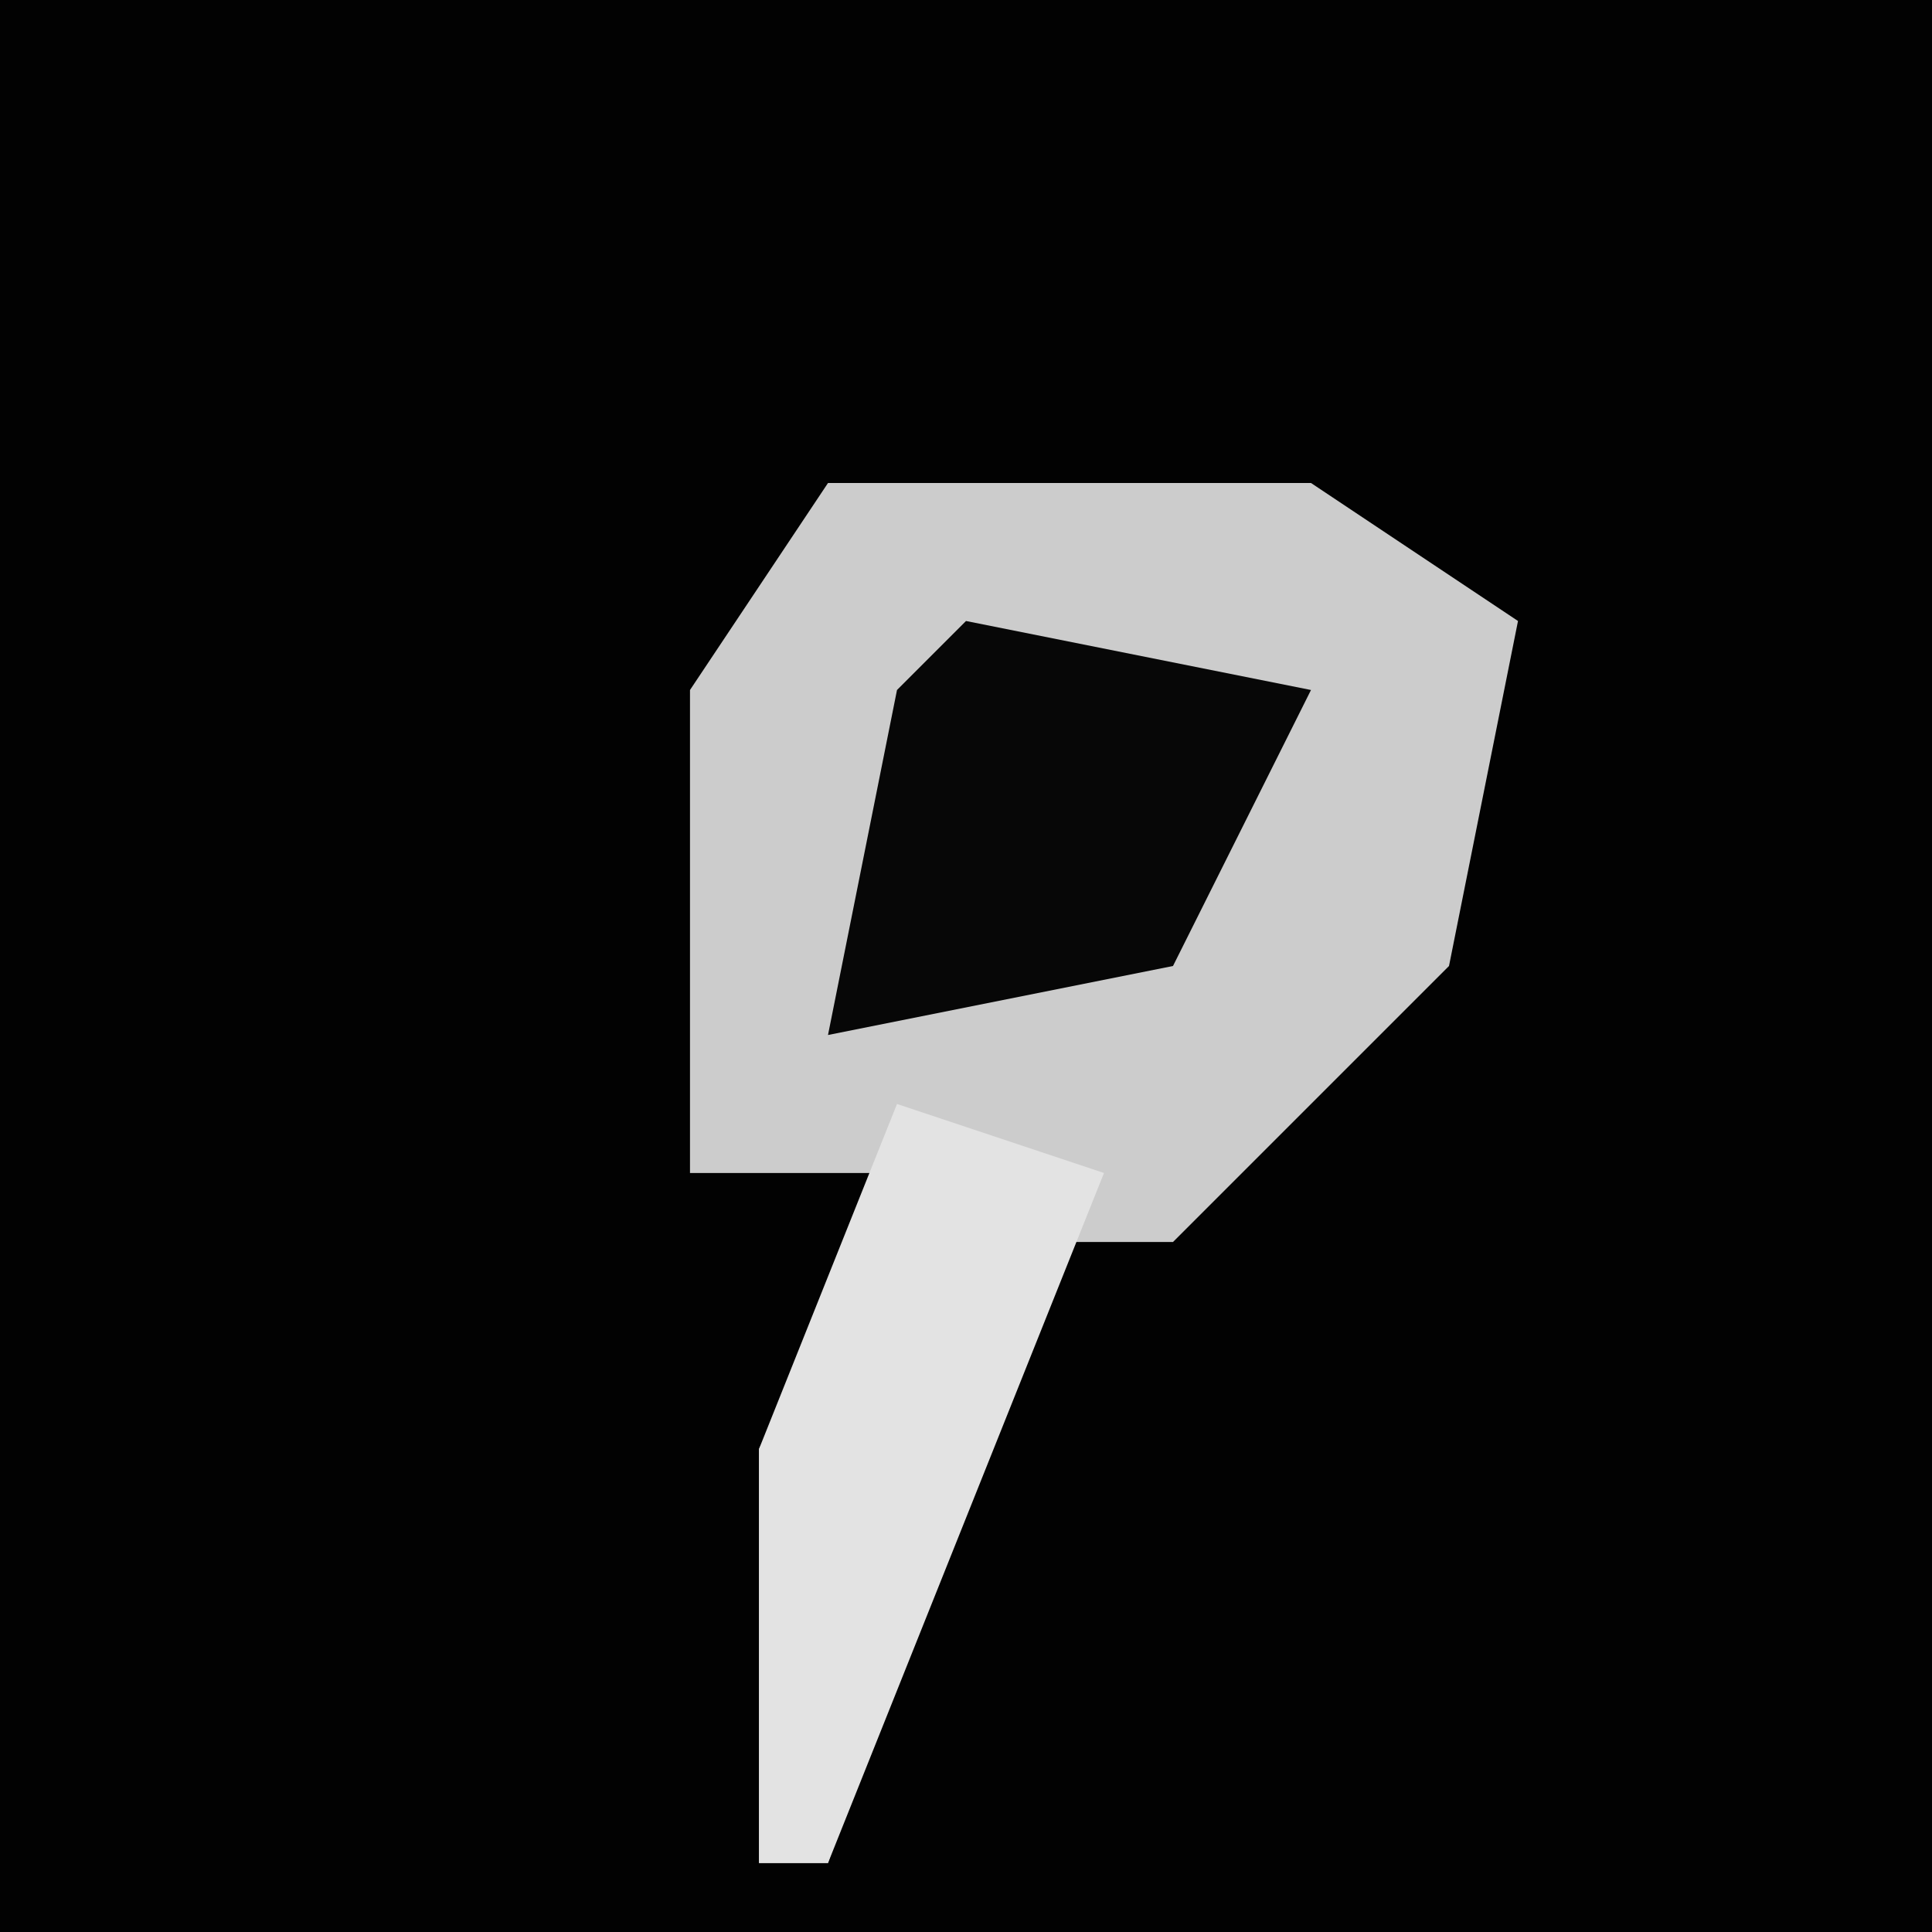 <?xml version="1.0" encoding="UTF-8"?>
<svg version="1.1" xmlns="http://www.w3.org/2000/svg" width="28" height="28">
<path d="M0,0 L28,0 L28,28 L0,28 Z " fill="#020202" transform="translate(0,0)"/>
<path d="M0,0 L7,0 L10,2 L9,7 L5,11 L3,11 L0,20 L-1,20 L-1,14 L1,10 L-2,10 L-2,3 Z " fill="#CCCCCC" transform="translate(12,7)"/>
<path d="M0,0 L5,1 L3,5 L-2,6 L-1,1 Z " fill="#070707" transform="translate(14,9)"/>
<path d="M0,0 Z M-2,1 L1,2 L-3,12 L-4,12 L-4,6 Z " fill="#E3E3E3" transform="translate(15,15)"/>
</svg>

